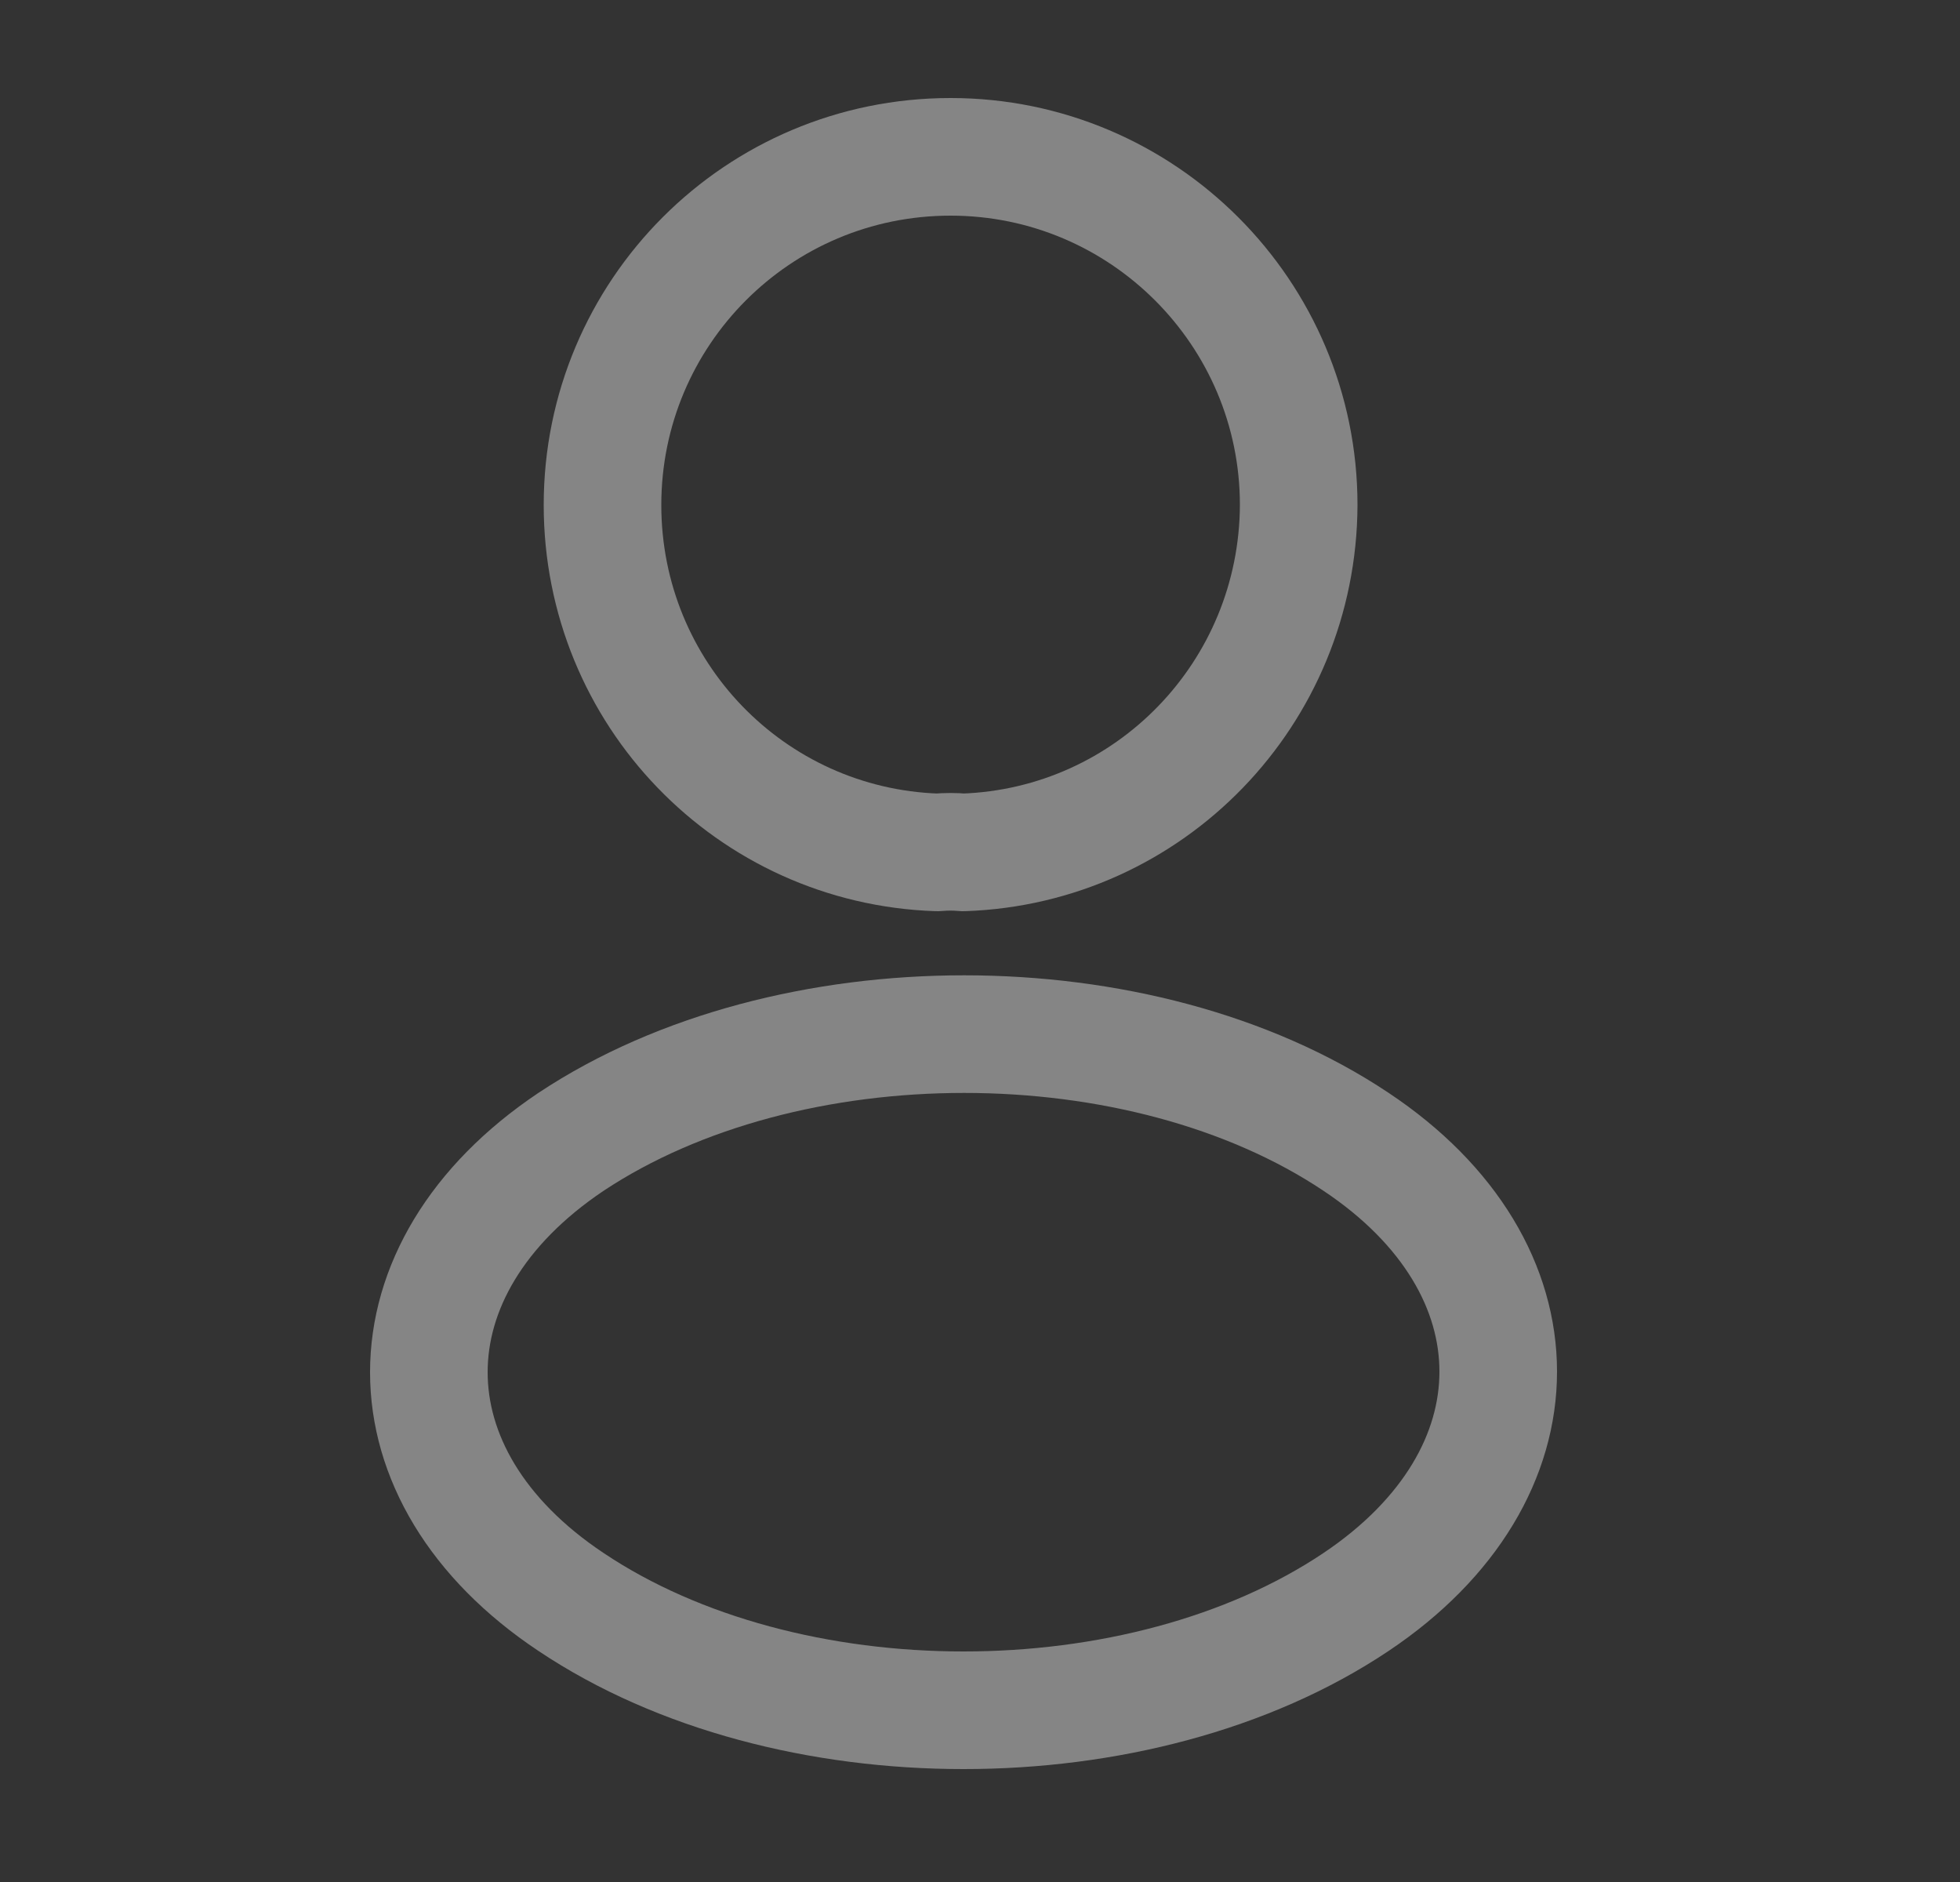 <svg width="25" height="24" viewBox="0 0 25 24" fill="none" xmlns="http://www.w3.org/2000/svg">
<rect x="0" y="0" width="25" height="24" fill="#333333" stroke="none"/>
<path d="M12.285 10.87C12.185 10.86 12.065 10.86 11.955 10.87C9.575 10.79 7.685 8.84 7.685 6.44C7.685 3.99 9.665 2 12.125 2C14.575 2 16.565 3.99 16.565 6.44C16.555 8.84 14.665 10.79 12.285 10.87Z" stroke="white" stroke-opacity="0.4" stroke-width="1.5" stroke-linecap="round" stroke-linejoin="round"/>
<path d="M7.285 14.56C4.865 16.18 4.865 18.82 7.285 20.43C10.035 22.27 14.545 22.27 17.295 20.43C19.715 18.81 19.715 16.17 17.295 14.56C14.555 12.73 10.045 12.73 7.285 14.56Z" stroke="white" stroke-opacity="0.4" stroke-width="1.5" stroke-linecap="round" stroke-linejoin="round"/>
</svg>

